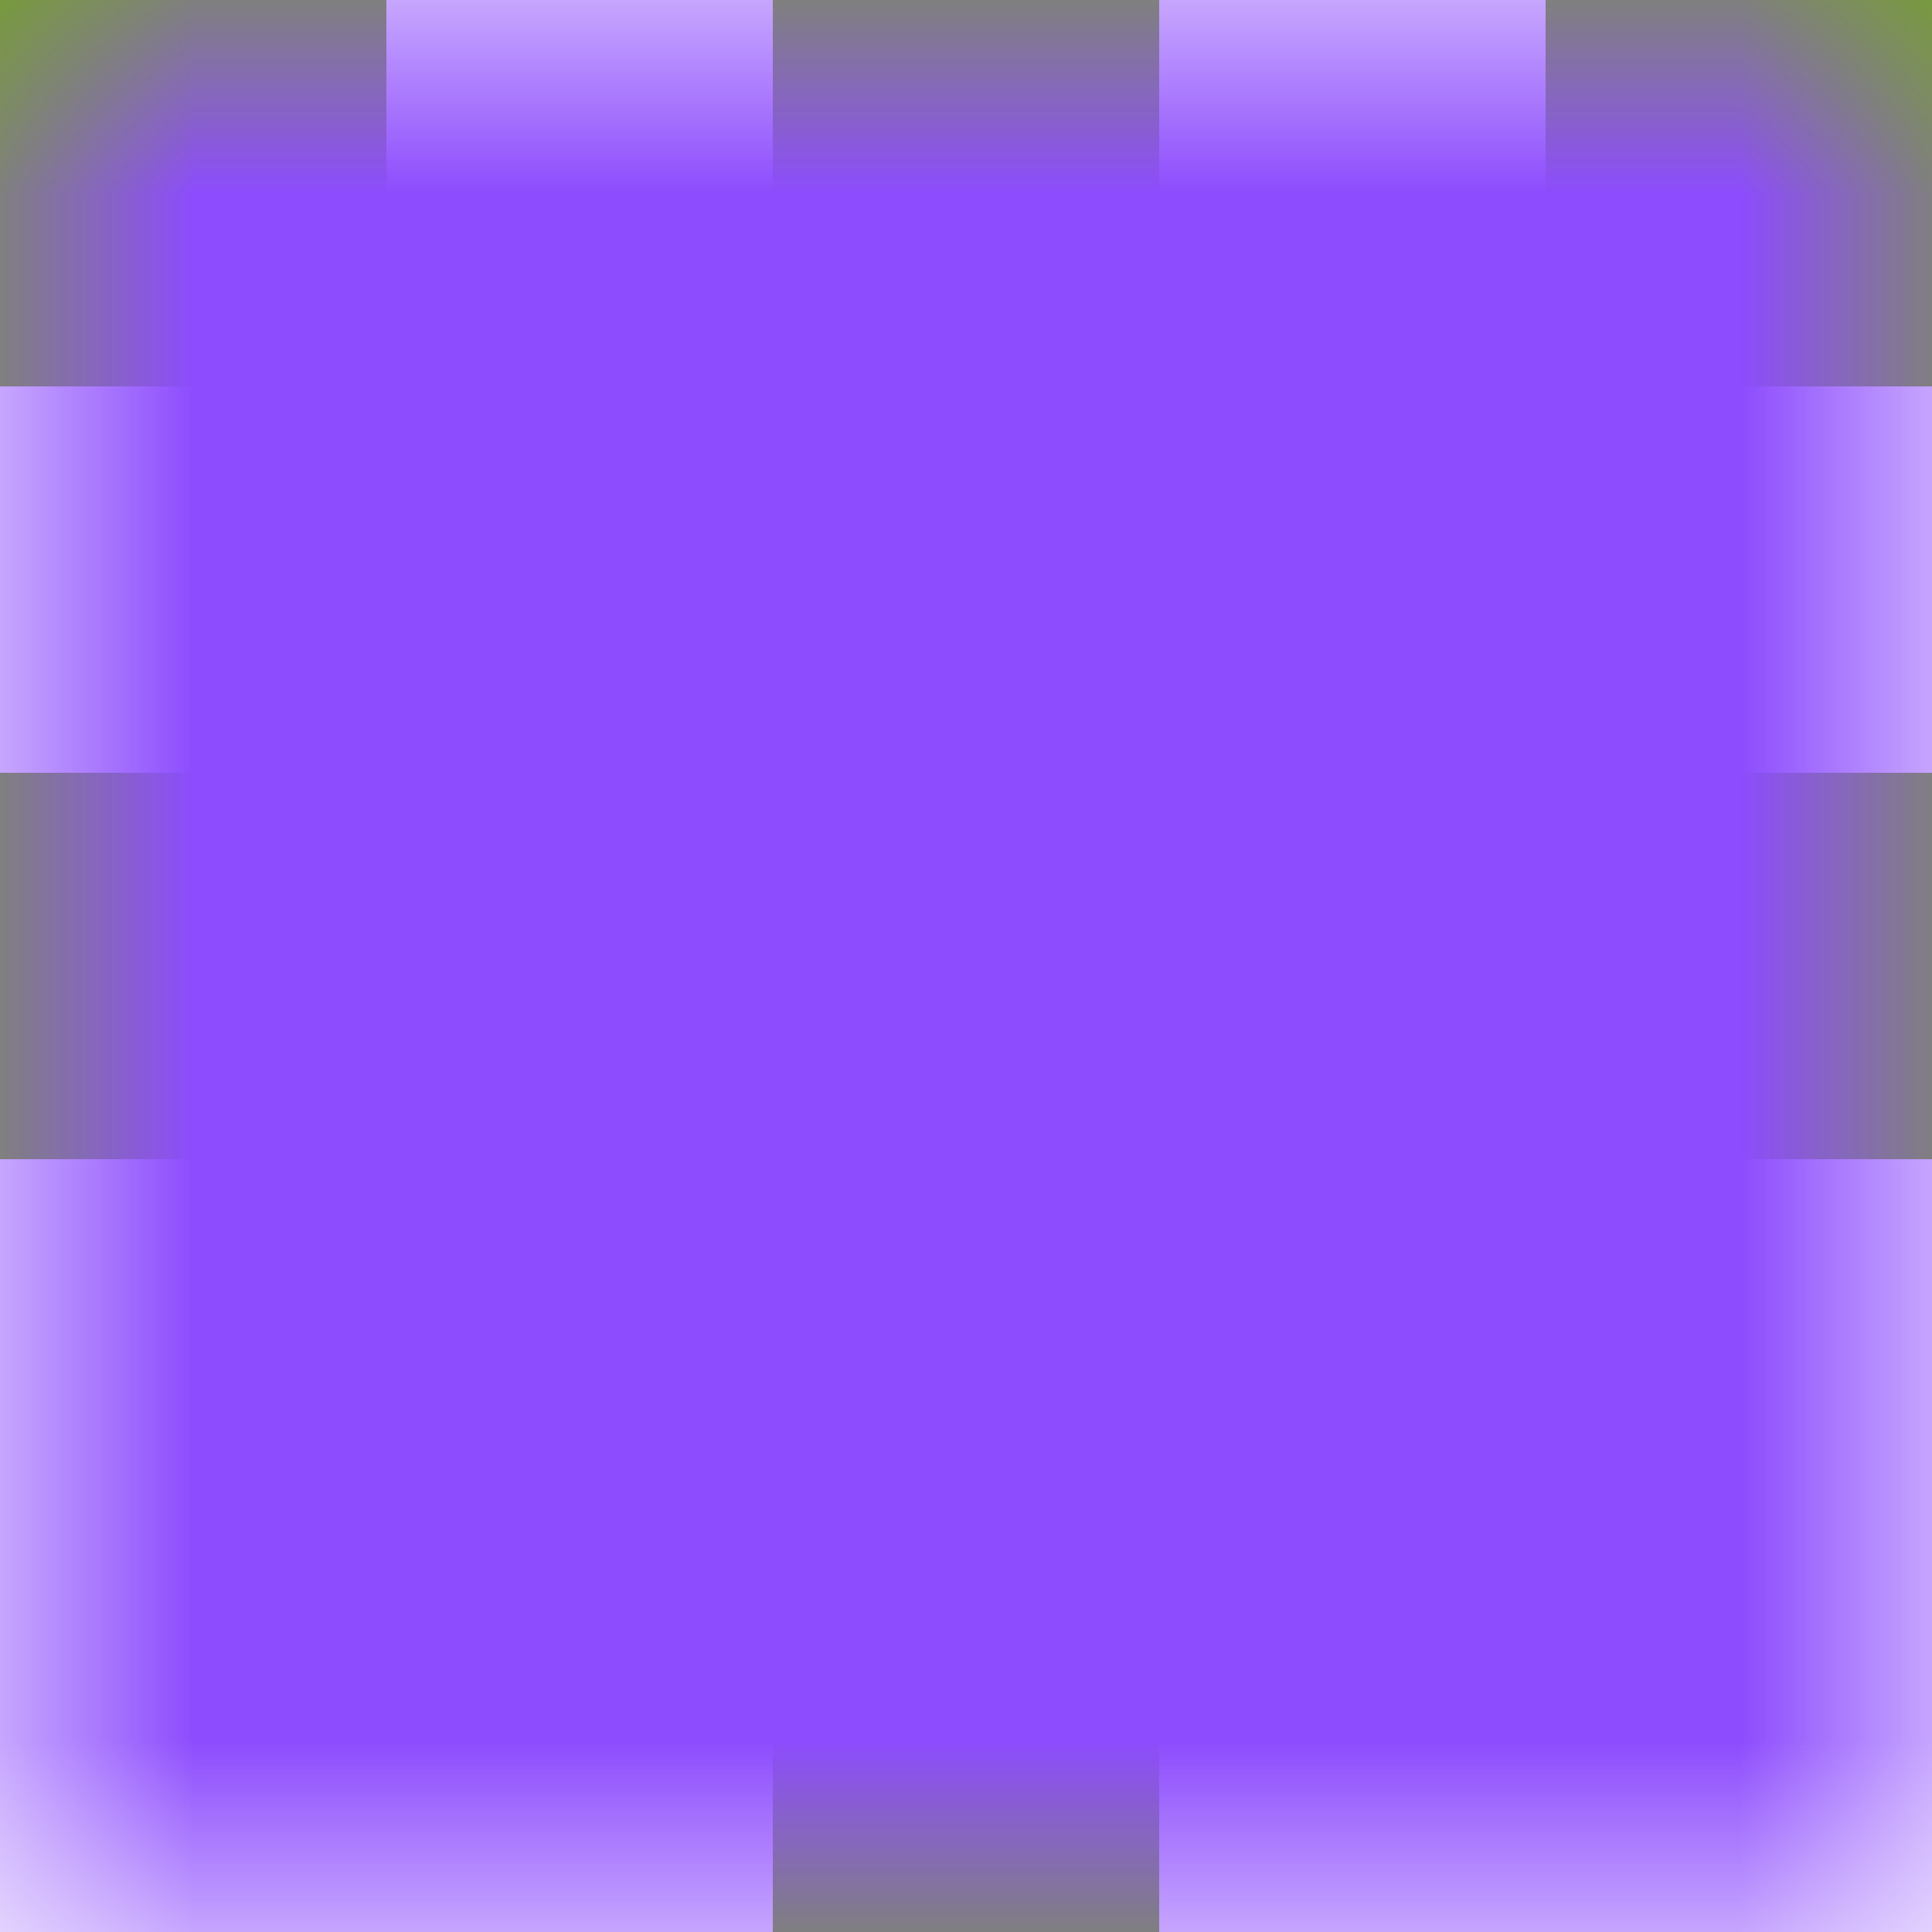 <svg xmlns="http://www.w3.org/2000/svg" shape-rendering="crispEdges" viewBox="0 0 5 5" height="10mm" width="10mm" version="1.2"><path style="fill:#72b302;fill-opacity:1.0;" d="M0 0h1v1h-1zM2 0h1v1h-1zM4 0h1v1h-1zM2 1h1v1h-1zM0 2h2v1h-2zM3 2h2v1h-2zM2 4h1v1h-1z"/><defs><mask maskContentUnits="userSpaceOnUse" id="a"><path style="fill-opacity:1.0;fill:#fff;" d="M0 0h5v5h-5z"/><path style="fill-opacity:1;" d="M0 0h1v1h-1zM2 0h1v1h-1zM4 0h1v1h-1zM2 1h1v1h-1zM0 2h2v1h-2zM3 2h2v1h-2zM2 4h1v1h-1z"/></mask></defs><path mask="url(#a)" style="fill-opacity:1; fill:#8D4CFD;" d="M0 0h5v5h-5z"/></svg>
